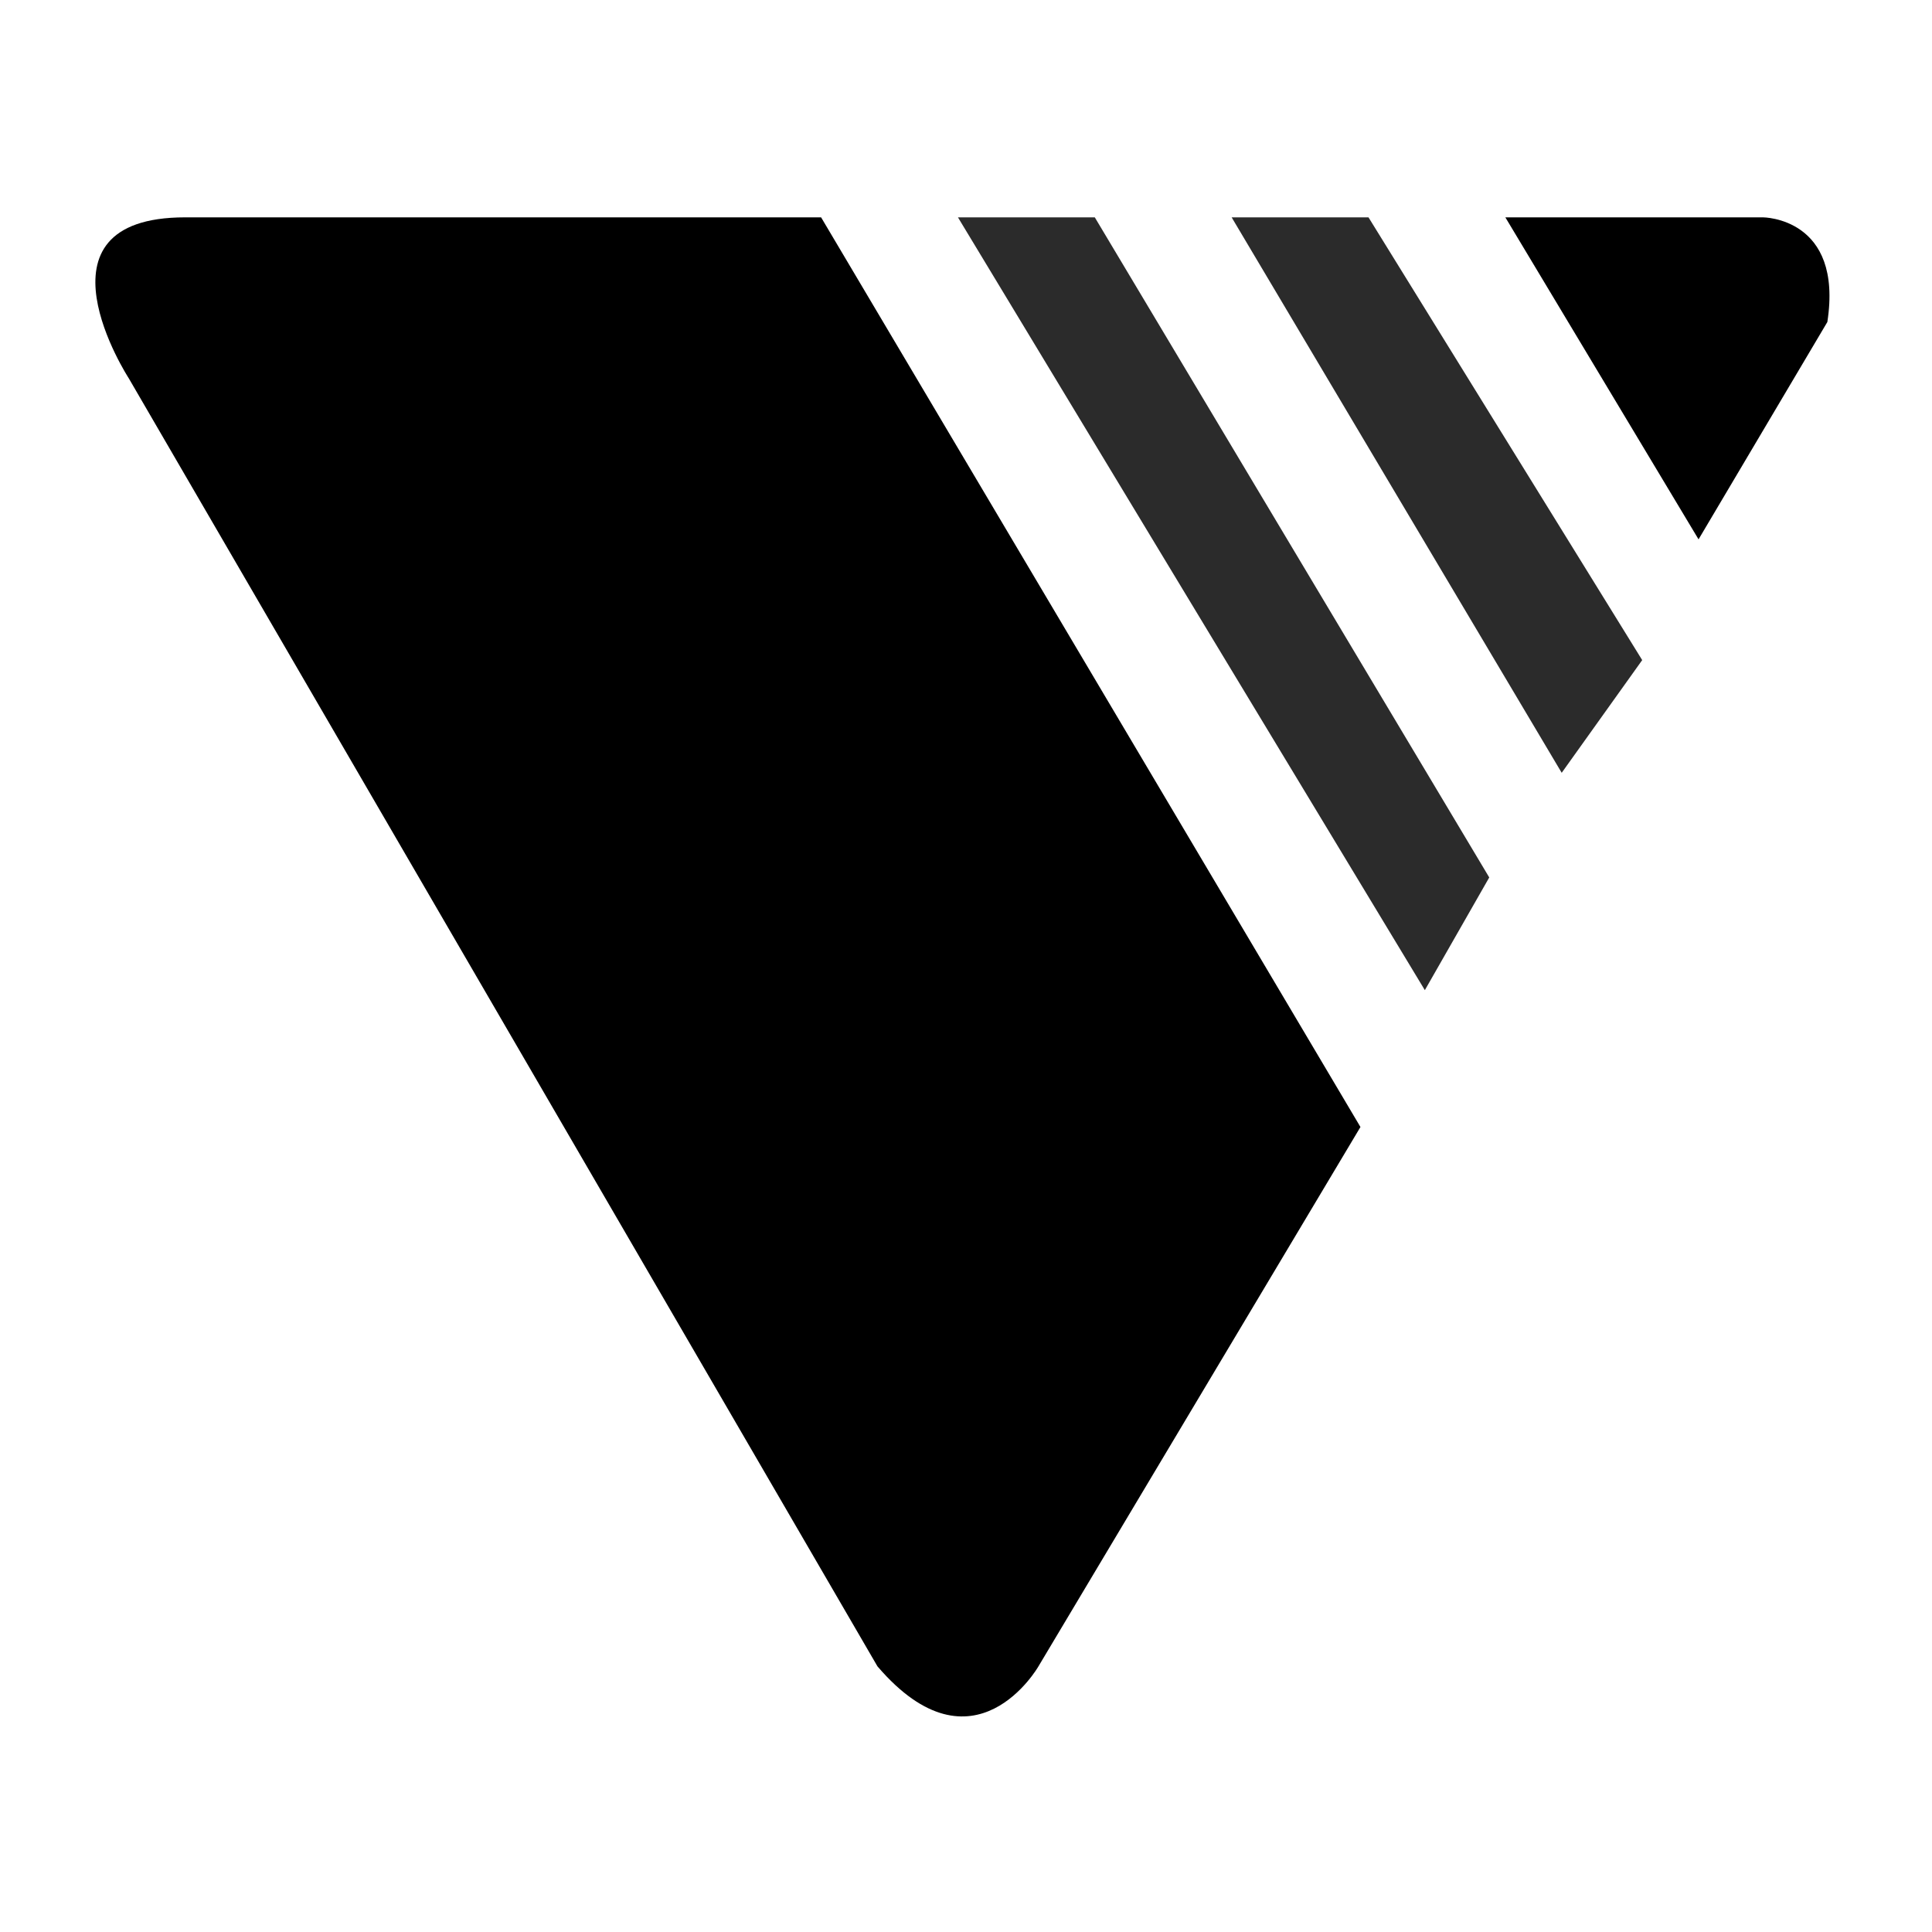 <?xml version="1.0" encoding="utf-8"?>
<!-- Generator: Adobe Illustrator 25.2.1, SVG Export Plug-In . SVG Version: 6.00 Build 0)  -->
<svg fill="currentColor" version="1.1" xmlns="http://www.w3.org/2000/svg" xmlns:xlink="http://www.w3.org/1999/xlink" x="0px" y="0px"
	 viewBox="0 0 24 24" style="enable-background:new 0 0 24 24;" xml:space="preserve">
<style type="text/css">
	.st0{fill:#2B2B2B;}
</style>
<g>
	<path d="M10.9,20.7l-9.3-16c0,0-1.3-2,0.7-2s7.9,0,7.9,0L16.9,14l-4,6.7C12.9,20.7,12.1,22.1,10.9,20.7"/>
	<polygon class="st0" points="12.2,2.7 13.6,2.7 18.5,10.9 17.7,12.3 11.9,2.7 	"/>
	<polygon class="st0" points="15.3,2.7 17,2.7 20.4,8.2 19.4,9.6 	"/>
	<path d="M18.7,2.7h3.2c0,0,1,0,0.8,1.3l-1.6,2.7L18.7,2.7z"/>
</g>
</svg>
